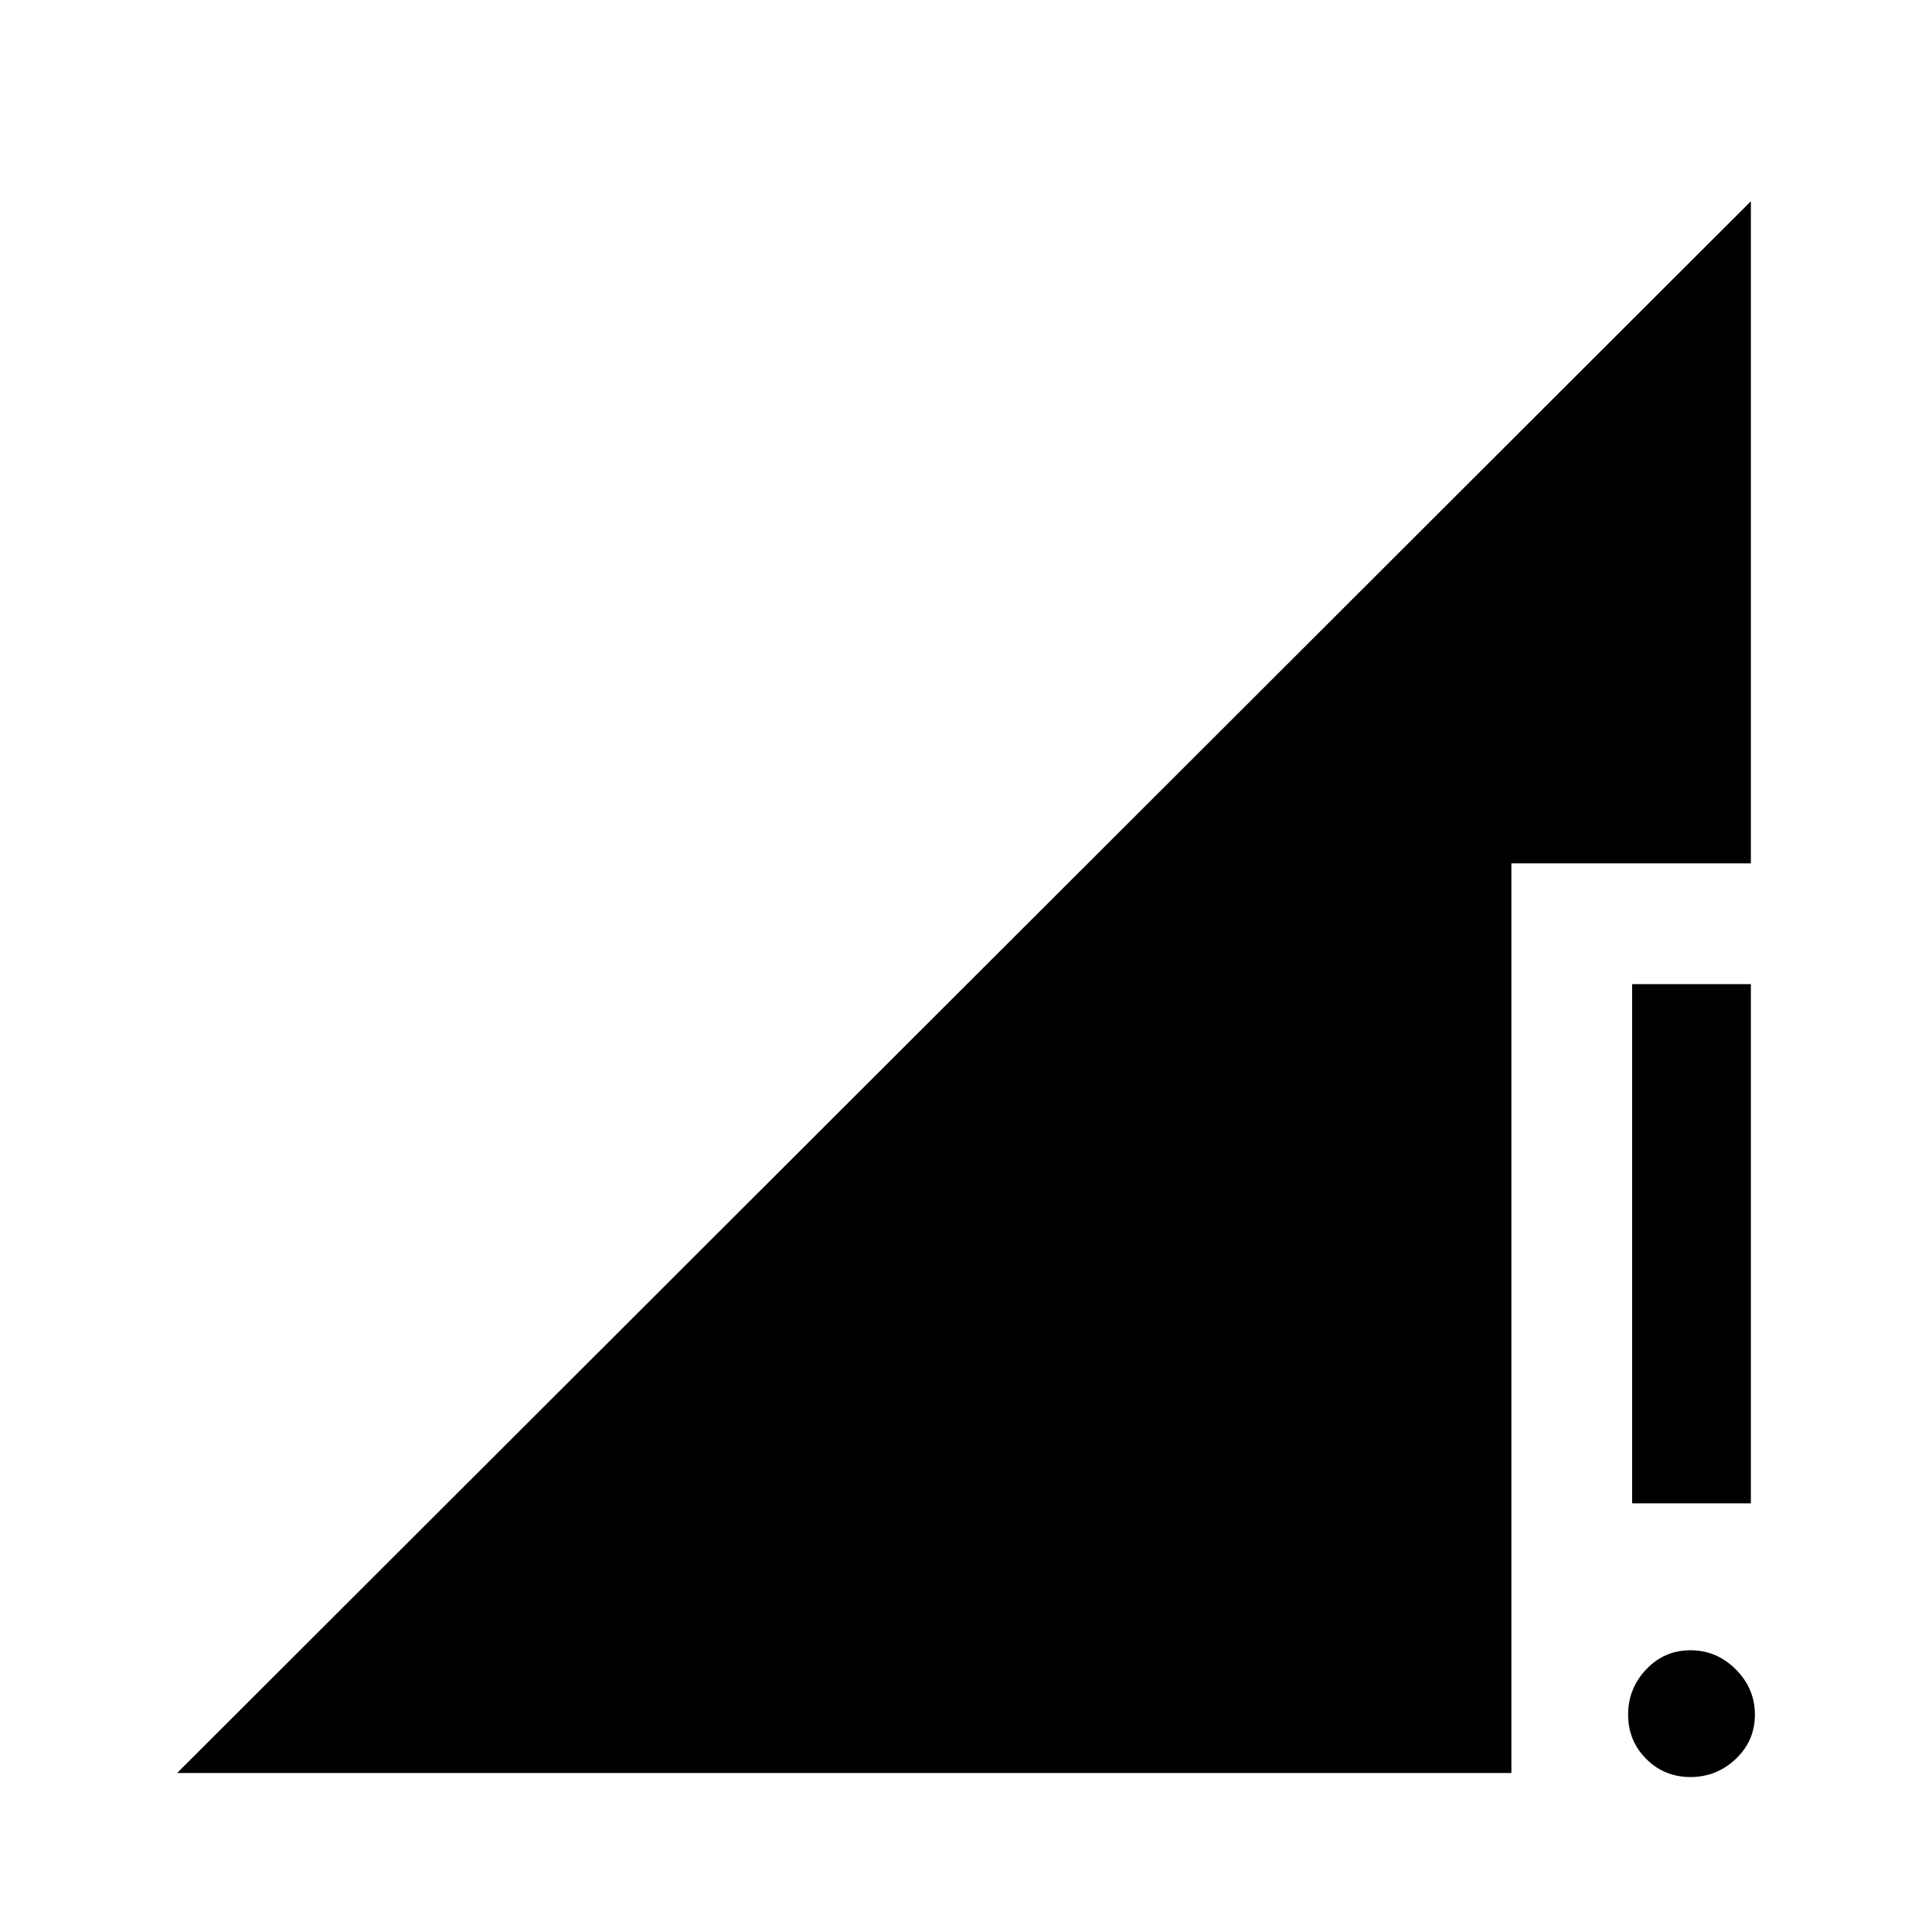 <svg xmlns="http://www.w3.org/2000/svg" height="48" width="48"><path d="M40.55 37.35V24.45H43.5V37.35ZM42 44.15Q41.35 44.15 40.9 43.7Q40.45 43.25 40.45 42.6Q40.45 41.95 40.9 41.475Q41.35 41 42 41Q42.65 41 43.125 41.475Q43.6 41.95 43.6 42.6Q43.6 43.25 43.125 43.7Q42.65 44.15 42 44.15ZM4.4 44.05 43.5 5V21.45H37.55V44.05Z"/></svg>